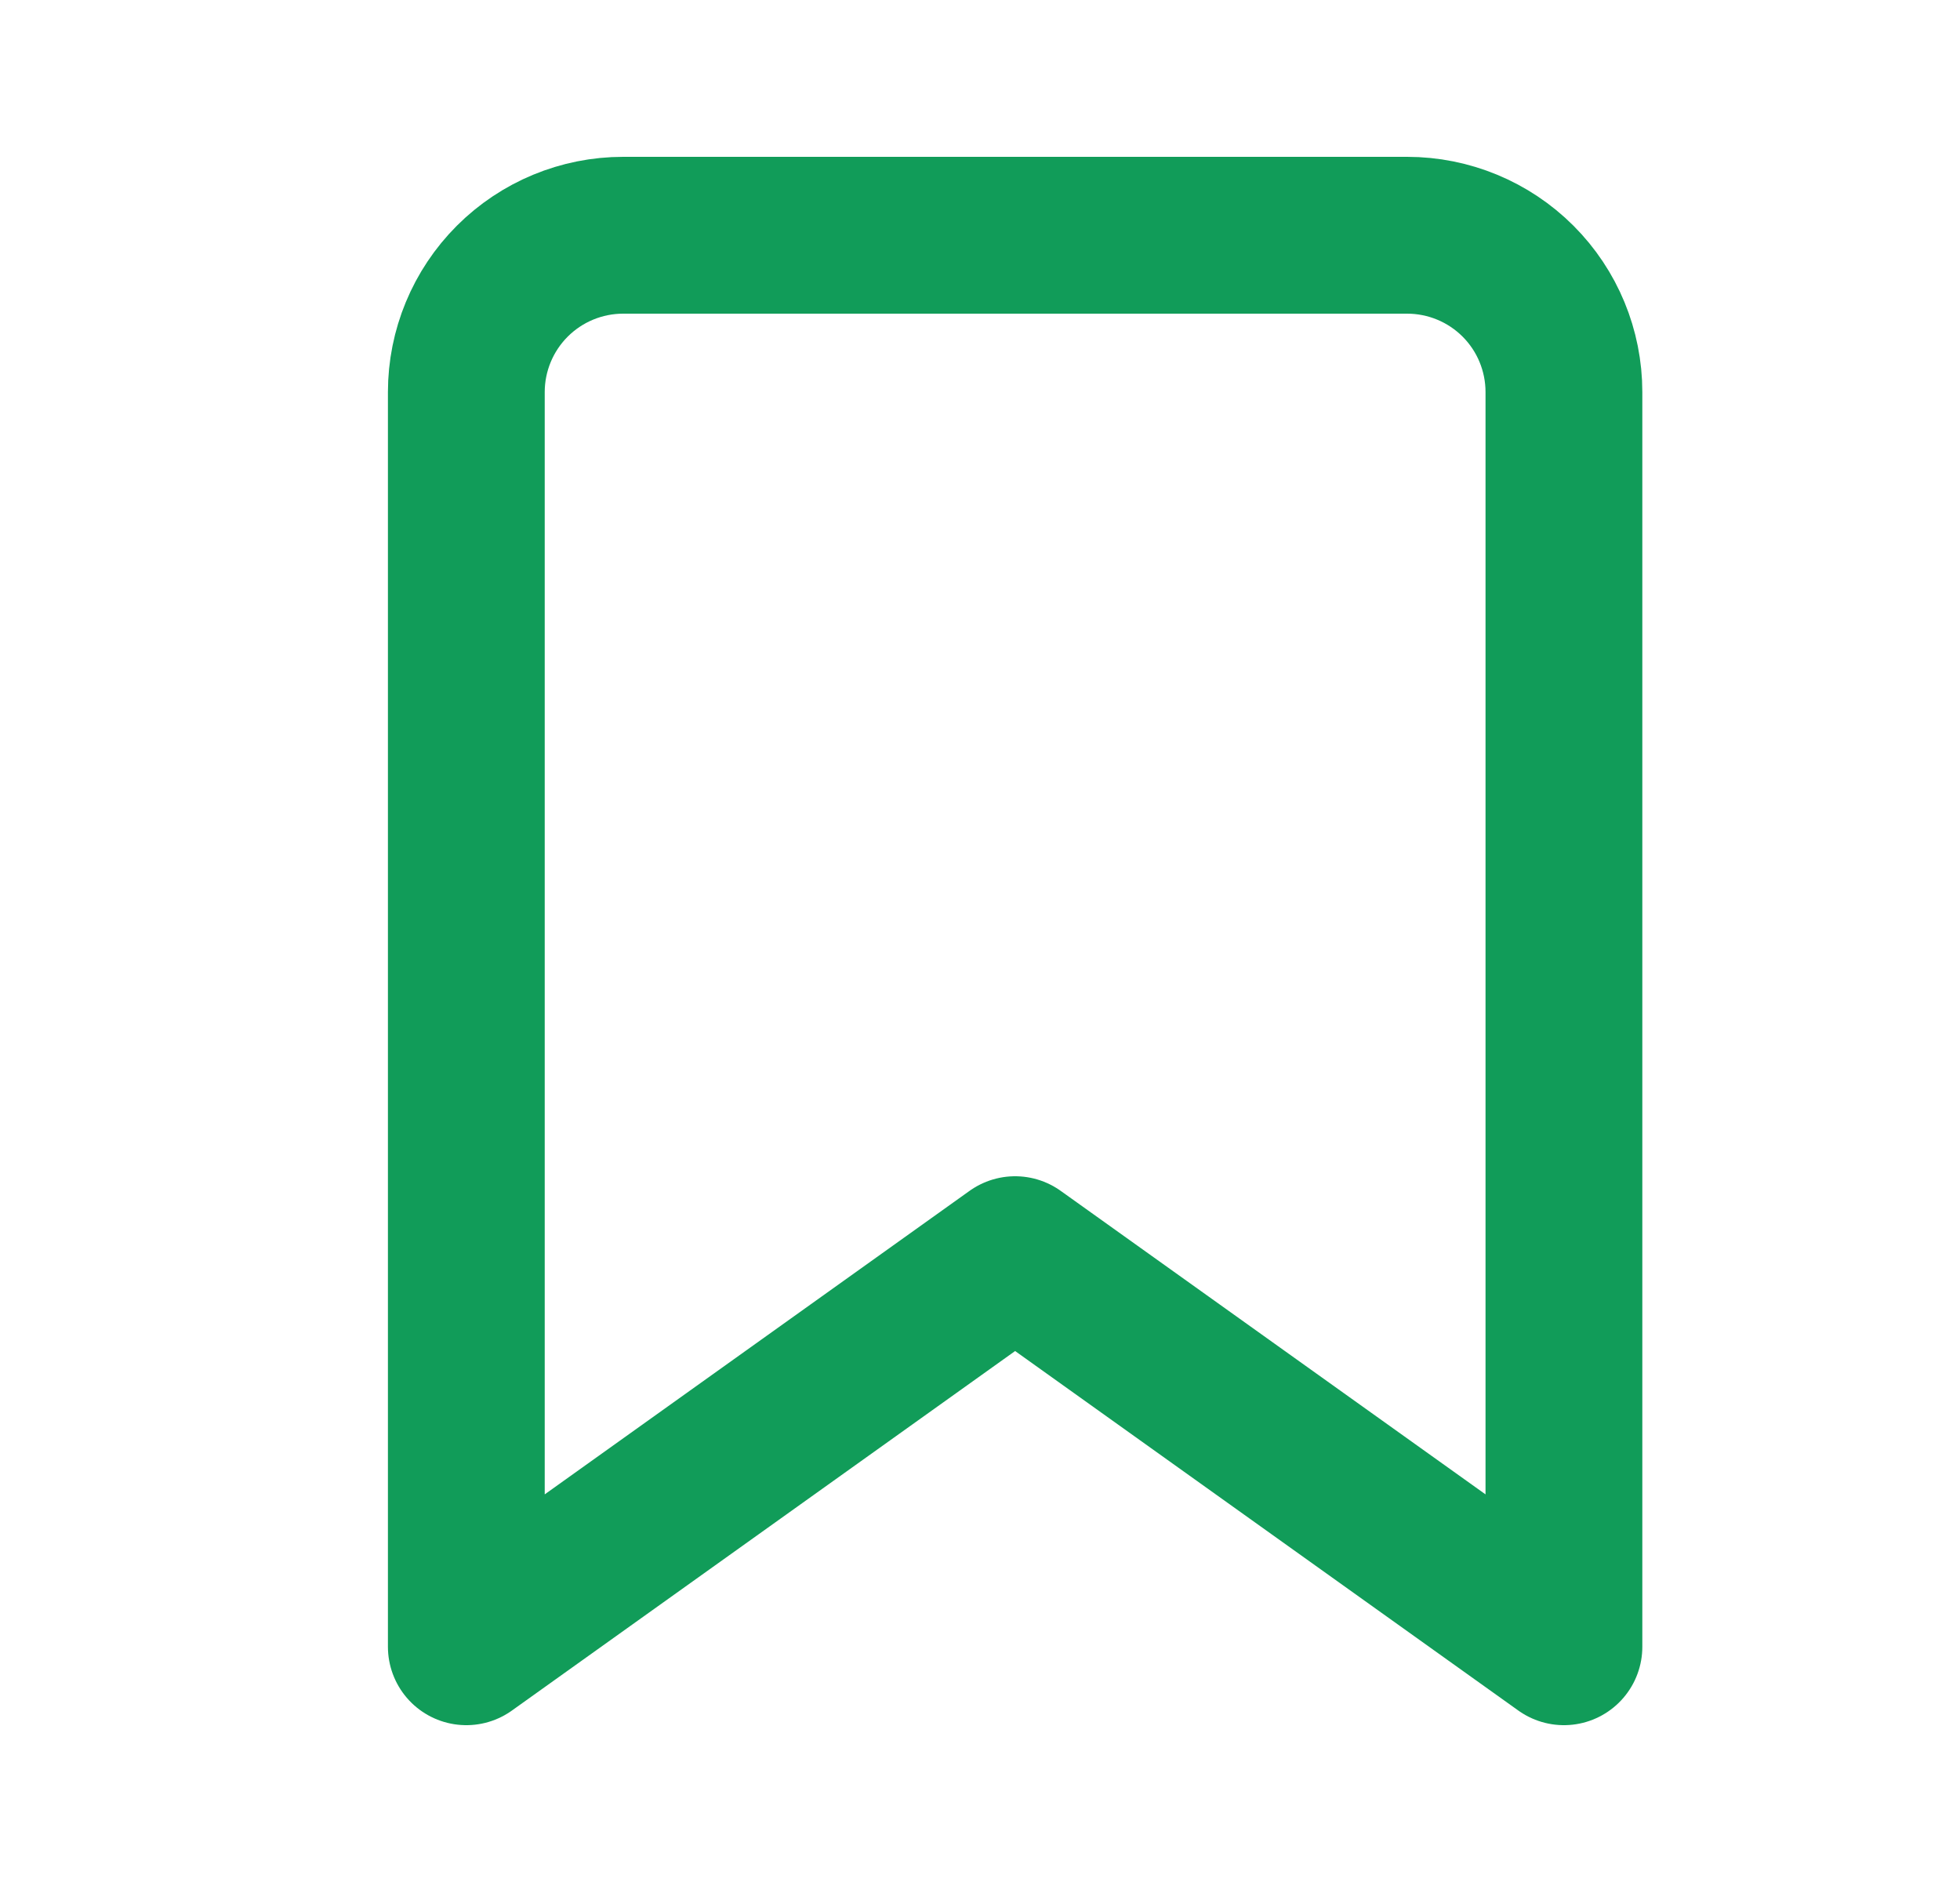 <svg xmlns="http://www.w3.org/2000/svg" width="25" height="24" viewBox="0 0 25 24" fill="none">
  <path d="M19.948 21L12.948 16L5.948 21V5C5.948 4.47 6.159 3.961 6.534 3.586C6.909 3.211 7.418 3 7.948 3H17.948C18.479 3 18.988 3.211 19.363 3.586C19.738 3.961 19.948 4.47 19.948 5V21Z" stroke="#119C59" stroke-width="2" stroke-linecap="round" stroke-linejoin="round"/>
</svg>